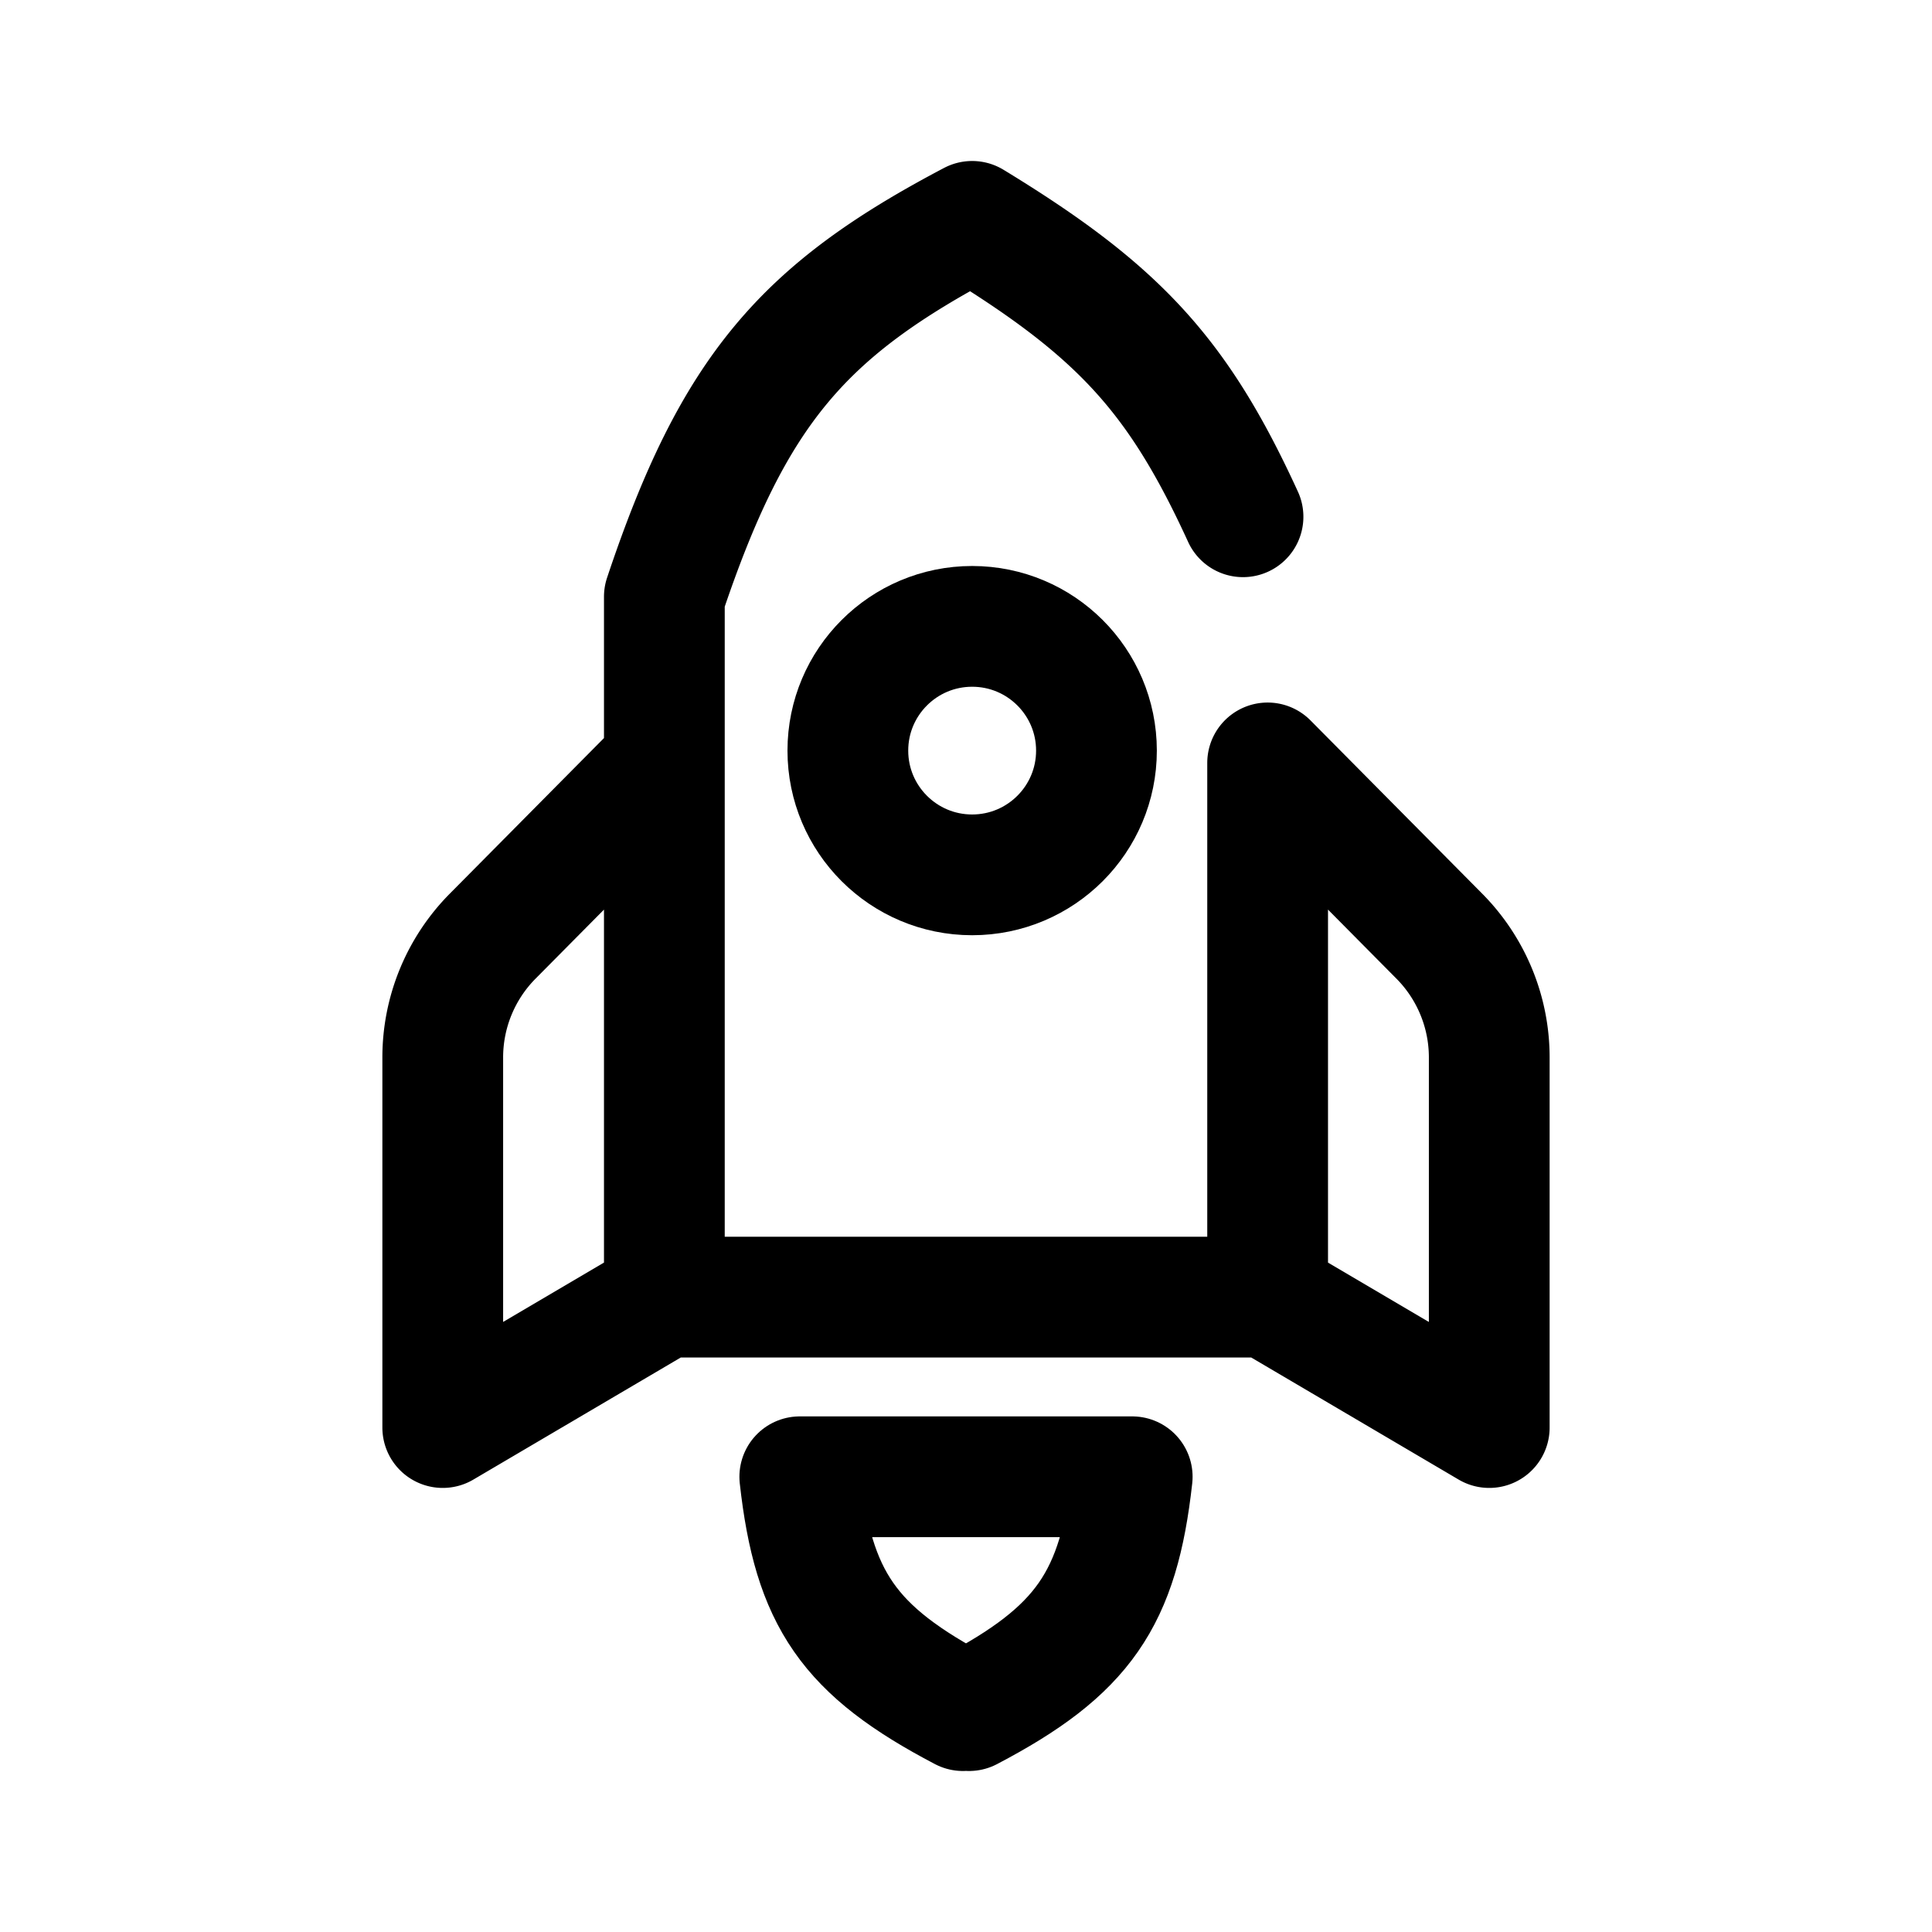 <svg xmlns="http://www.w3.org/2000/svg" width="192" height="192" fill="none" viewBox="0 0 192 192" stroke="#000" stroke-width="12"><path stroke-linecap="round" stroke-linejoin="round" d="M66.023 128.905V75.818m0 53.087L44 141.868v-36.781c0-4.514 1.783-8.846 4.96-12.052l17.063-17.217m0 53.087h59.953M66.023 75.818V59.306C72.906 38.704 79.844 30.824 96.612 22c14.513 8.837 20.448 15.237 26.917 29.355m2.447 77.55V75.818l17.063 17.217A17.122 17.122 0 0 1 148 105.087v36.781l-22.024-12.963Z"/><path d="M108.965 74.595c0 6.817-5.529 12.347-12.353 12.347s-12.353-5.53-12.353-12.347c0-6.817 5.529-12.347 12.353-12.347s12.353 5.53 12.353 12.347Z"/><path stroke-linecap="round" stroke-linejoin="round" d="M111.294 146.76H79.482c1.35 12.158 4.846 17.282 16.218 23.24m-14.994-23.24h31.812c-1.35 12.158-4.846 17.282-16.218 23.24"/></svg>